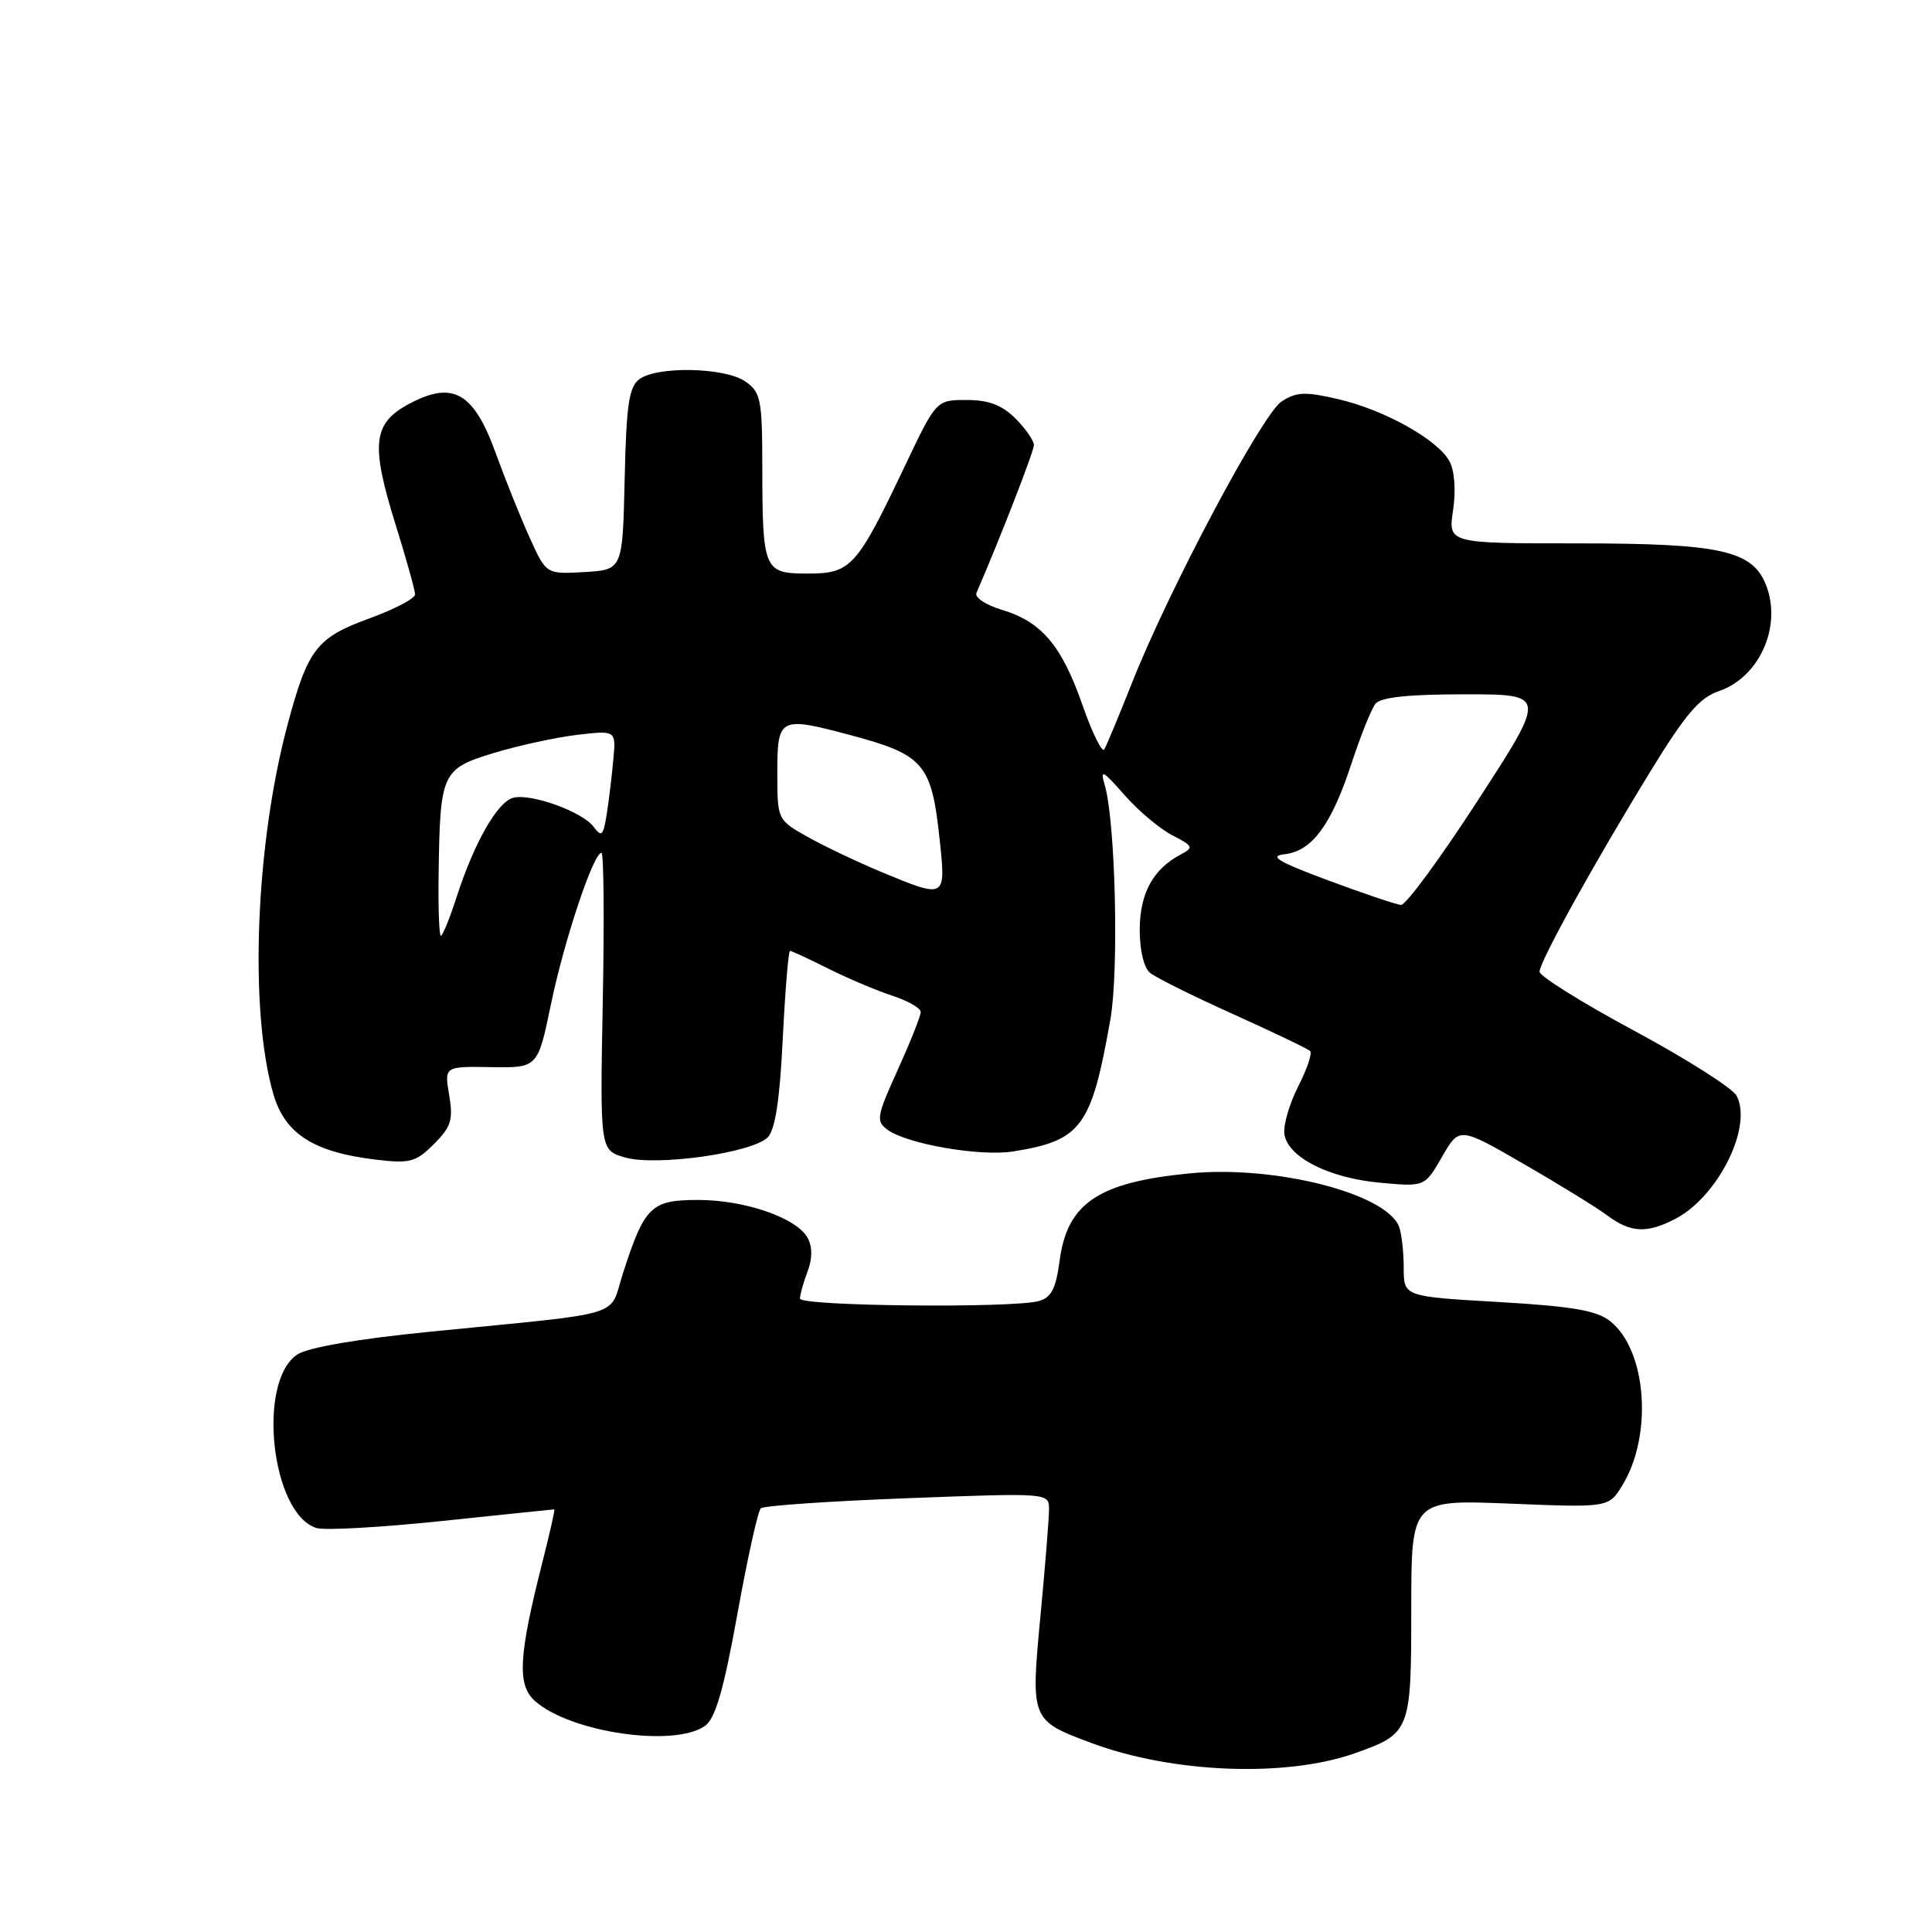 <?xml version="1.0" encoding="UTF-8" standalone="no"?>
<!DOCTYPE svg PUBLIC "-//W3C//DTD SVG 1.1//EN" "http://www.w3.org/Graphics/SVG/1.1/DTD/svg11.dtd" >
<svg xmlns="http://www.w3.org/2000/svg" xmlns:xlink="http://www.w3.org/1999/xlink" version="1.1" viewBox="0 0 256 256">
 <g >
 <path fill="currentColor"
d=" M 179.45 232.34 C 186.89 229.72 187.00 229.44 187.00 213.20 C 187.00 198.71 187.00 198.71 200.08 199.24 C 213.17 199.77 213.17 199.77 214.99 196.78 C 219.04 190.11 218.19 178.87 213.34 175.05 C 211.54 173.64 208.32 173.09 198.52 172.52 C 186.00 171.80 186.00 171.80 186.00 167.98 C 186.00 165.88 185.72 163.43 185.38 162.54 C 183.68 158.13 168.93 154.37 157.62 155.48 C 145.51 156.66 141.41 159.42 140.40 167.08 C 139.90 170.79 139.30 171.95 137.63 172.40 C 134.02 173.37 106.00 173.07 106.00 172.07 C 106.00 171.55 106.45 169.95 107.00 168.50 C 107.65 166.79 107.66 165.24 107.03 164.05 C 105.60 161.39 98.74 159.00 92.50 159.00 C 86.27 159.00 85.41 159.84 82.55 168.70 C 80.62 174.68 83.41 173.83 57.09 176.45 C 47.45 177.40 40.83 178.54 39.41 179.47 C 34.01 183.01 35.93 200.57 41.92 202.47 C 42.98 202.81 50.47 202.39 58.56 201.54 C 66.64 200.69 73.35 200.00 73.45 200.00 C 73.56 200.00 72.84 203.19 71.85 207.09 C 68.72 219.40 68.51 223.24 70.84 225.35 C 75.49 229.56 89.43 231.60 93.45 228.66 C 94.80 227.67 95.91 223.83 97.70 213.91 C 99.03 206.53 100.43 200.21 100.81 199.86 C 101.19 199.51 109.94 198.91 120.25 198.52 C 139.00 197.81 139.00 197.81 139.00 200.00 C 139.00 201.20 138.49 207.54 137.87 214.08 C 136.56 227.90 136.58 227.95 144.57 230.94 C 155.29 234.95 170.30 235.55 179.45 232.34 Z  M 221.96 161.52 C 227.65 158.58 232.29 149.27 230.10 145.18 C 229.56 144.18 223.47 140.31 216.56 136.59 C 209.65 132.87 204.00 129.35 204.00 128.76 C 204.00 127.43 211.22 114.38 218.77 102.08 C 223.34 94.63 225.21 92.44 227.75 91.58 C 233.09 89.78 236.12 83.07 234.05 77.63 C 232.26 72.93 228.10 72.00 208.97 72.00 C 191.88 72.00 191.88 72.00 192.54 67.61 C 192.93 65.00 192.74 62.39 192.08 61.15 C 190.53 58.26 183.44 54.30 177.28 52.88 C 172.94 51.87 171.76 51.93 169.81 53.20 C 167.23 54.90 154.89 78.11 150.00 90.47 C 148.26 94.85 146.61 98.83 146.32 99.30 C 146.03 99.77 144.73 97.13 143.44 93.44 C 140.68 85.53 138.02 82.39 132.77 80.81 C 130.65 80.18 129.13 79.17 129.38 78.58 C 132.57 71.20 137.00 59.80 137.00 58.97 C 137.00 58.39 135.90 56.80 134.55 55.45 C 132.75 53.66 131.01 53.00 128.07 53.00 C 124.06 53.00 124.06 53.00 119.90 61.75 C 113.53 75.15 112.76 76.00 107.05 76.00 C 101.20 76.00 101.03 75.61 101.01 61.81 C 101.00 52.93 100.81 51.98 98.78 50.56 C 96.09 48.67 87.08 48.48 84.71 50.25 C 83.34 51.27 82.99 53.67 82.77 63.50 C 82.50 75.50 82.50 75.50 77.44 75.80 C 72.38 76.09 72.38 76.09 70.21 71.30 C 69.01 68.66 66.97 63.58 65.67 60.00 C 62.75 51.96 60.00 50.41 54.18 53.53 C 49.40 56.09 49.09 58.85 52.42 69.52 C 53.84 74.07 55.00 78.23 55.00 78.76 C 55.00 79.30 52.29 80.72 48.98 81.93 C 41.94 84.49 40.79 85.98 38.11 96.00 C 33.84 111.93 33.00 133.89 36.23 145.00 C 37.76 150.25 41.59 152.69 49.82 153.66 C 54.32 154.20 55.10 153.99 57.50 151.59 C 59.78 149.31 60.07 148.38 59.52 145.11 C 58.87 141.30 58.87 141.30 65.07 141.40 C 71.26 141.50 71.26 141.50 73.02 133.00 C 74.77 124.58 78.63 113.00 79.70 113.00 C 80.00 113.00 80.08 121.87 79.87 132.70 C 79.50 152.41 79.50 152.41 82.82 153.37 C 86.95 154.56 99.65 152.78 101.72 150.71 C 102.72 149.71 103.32 145.78 103.72 137.64 C 104.04 131.24 104.47 126.00 104.68 126.00 C 104.89 126.00 107.19 127.06 109.78 128.36 C 112.38 129.66 116.19 131.27 118.25 131.94 C 120.31 132.61 122.00 133.58 122.00 134.10 C 122.00 134.62 120.63 138.06 118.96 141.75 C 116.16 147.92 116.05 148.56 117.59 149.69 C 120.20 151.60 129.89 153.27 134.26 152.57 C 143.30 151.13 144.62 149.33 147.13 135.08 C 148.28 128.58 147.80 108.79 146.38 104.01 C 145.75 101.87 146.11 102.05 148.97 105.31 C 150.80 107.40 153.66 109.81 155.32 110.67 C 158.13 112.12 158.21 112.30 156.42 113.24 C 152.79 115.17 151.05 118.36 151.02 123.13 C 151.01 125.85 151.56 128.22 152.37 128.89 C 153.12 129.52 158.09 131.99 163.40 134.38 C 168.72 136.78 173.31 138.98 173.60 139.27 C 173.90 139.57 173.18 141.68 172.01 143.98 C 170.84 146.28 170.02 149.11 170.19 150.28 C 170.64 153.34 176.10 156.11 182.90 156.72 C 188.79 157.26 188.79 157.26 191.08 153.28 C 193.37 149.30 193.37 149.30 201.93 154.25 C 206.65 156.97 211.62 160.04 213.00 161.07 C 216.05 163.35 218.22 163.46 221.96 161.52 Z  M 58.12 115.75 C 58.31 102.38 58.54 101.87 65.42 99.78 C 68.68 98.79 73.65 97.71 76.48 97.37 C 81.63 96.77 81.63 96.77 81.27 100.63 C 81.08 102.76 80.69 106.01 80.40 107.85 C 79.94 110.75 79.71 110.98 78.67 109.57 C 77.21 107.57 70.36 105.09 68.00 105.71 C 65.92 106.25 62.86 111.61 60.54 118.75 C 59.61 121.64 58.65 124.00 58.42 124.00 C 58.19 124.00 58.05 120.29 58.12 115.75 Z  M 176.00 116.66 C 169.31 114.17 168.08 113.43 170.23 113.19 C 173.86 112.77 176.41 109.30 179.07 101.20 C 180.28 97.51 181.71 93.94 182.26 93.25 C 182.94 92.39 186.61 92.00 194.09 92.00 C 204.94 92.00 204.94 92.00 195.86 106.00 C 190.87 113.70 186.27 119.96 185.64 119.91 C 185.01 119.86 180.68 118.40 176.00 116.66 Z  M 116.78 115.54 C 113.64 114.23 109.25 112.15 107.03 110.90 C 103.00 108.63 103.00 108.63 103.00 102.32 C 103.00 95.07 103.31 94.91 112.55 97.37 C 122.44 100.00 123.44 101.16 124.51 111.25 C 125.35 119.10 125.35 119.10 116.78 115.54 Z "/>
</g>
</svg>